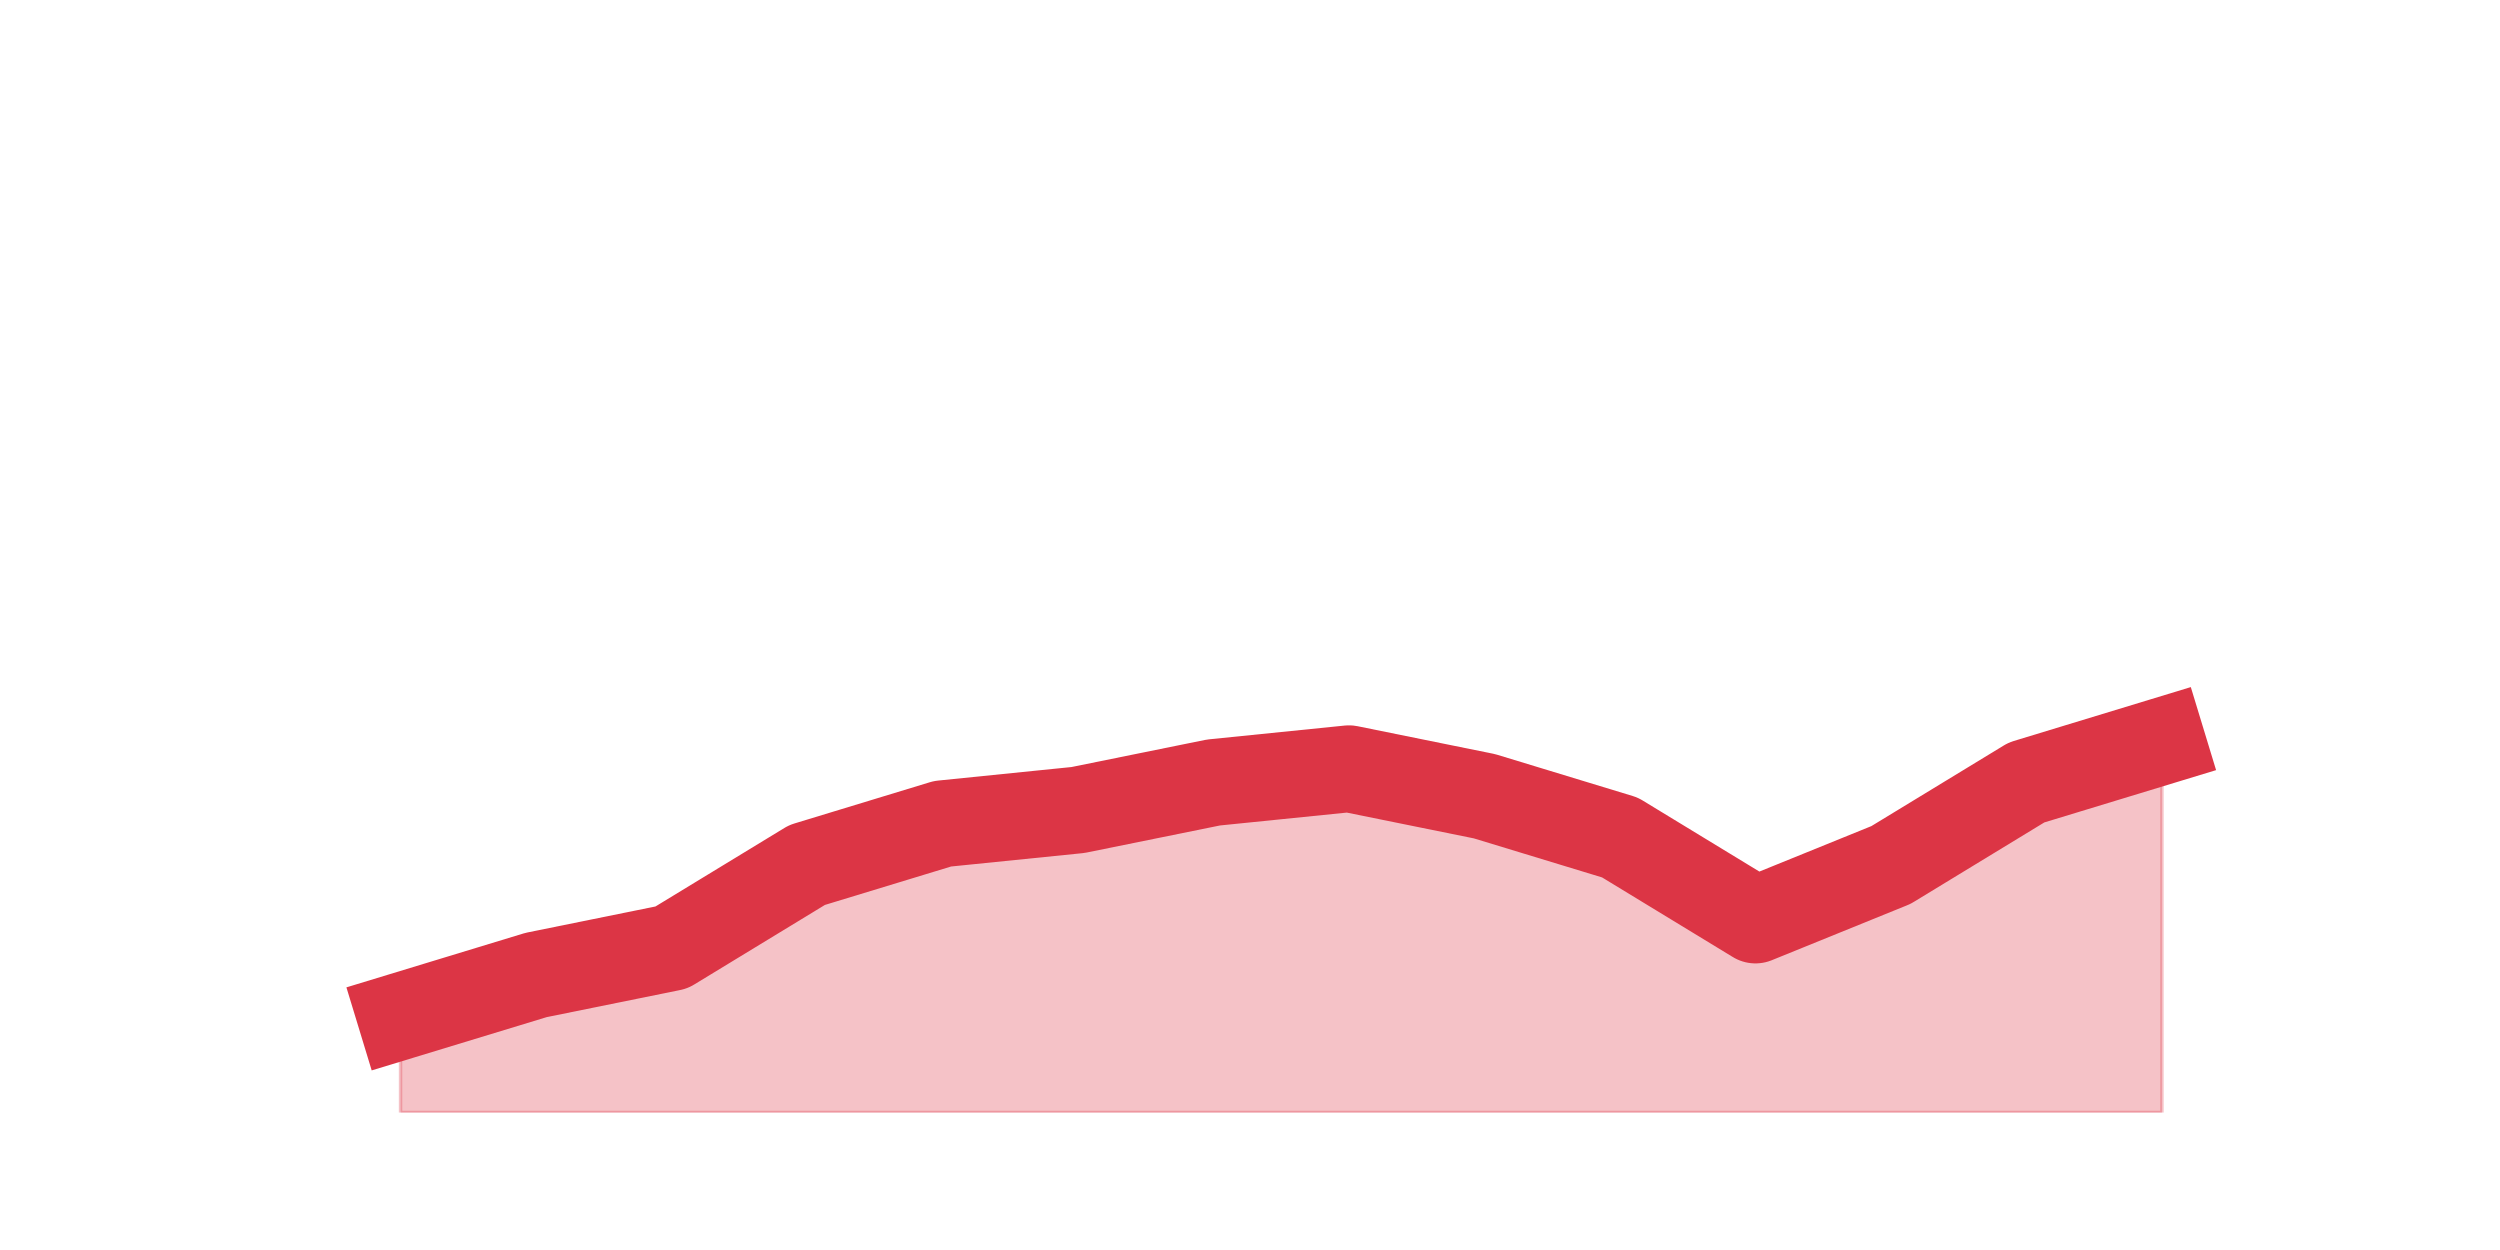 <?xml version="1.0" encoding="utf-8" standalone="no"?>
<!DOCTYPE svg PUBLIC "-//W3C//DTD SVG 1.1//EN"
  "http://www.w3.org/Graphics/SVG/1.1/DTD/svg11.dtd">
<svg height="360pt" version="1.1" viewBox="0 0 720 360" width="720pt" xmlns="http://www.w3.org/2000/svg" xmlns:xlink="http://www.w3.org/1999/xlink">
 <defs>
  <style type="text/css">*{stroke-linecap:butt;stroke-linejoin:round;}</style>
 </defs>
 <g id="figure_1">
  <g id="patch_1">
   <path d="M 0 360 
L 720 360 
L 720 0 
L 0 0 
z
" style="fill:none;"/>
  </g>
  <g id="axes_1">
   <g id="matplotlib.axis_1"/>
   <g id="matplotlib.axis_2"/>
   <g id="PolyCollection_1">
    <defs>
     <path d="M 115.364 -67.32 
L 115.364 -39.6 
L 154.385 -39.6 
L 193.406 -39.6 
L 232.427 -39.6 
L 271.448 -39.6 
L 310.469 -39.6 
L 349.49 -39.6 
L 388.51 -39.6 
L 427.531 -39.6 
L 466.552 -39.6 
L 505.573 -39.6 
L 544.594 -39.6 
L 583.615 -39.6 
L 622.636 -39.6 
L 622.636 -146.52 
L 622.636 -146.52 
L 583.615 -134.64 
L 544.594 -110.88 
L 505.573 -95.04 
L 466.552 -118.8 
L 427.531 -130.68 
L 388.51 -138.6 
L 349.49 -134.64 
L 310.469 -126.72 
L 271.448 -122.76 
L 232.427 -110.88 
L 193.406 -87.12 
L 154.385 -79.2 
L 115.364 -67.32 
z
" id="m7be611ef4b" style="stroke:#dc3545;stroke-opacity:0.3;"/>
    </defs>
    <g clip-path="url(#p23ee7acb1c)">
     <use style="fill:#dc3545;fill-opacity:0.3;stroke:#dc3545;stroke-opacity:0.3;" x="0" xlink:href="#m7be611ef4b" y="360"/>
    </g>
   </g>
   <g id="line2d_1">
    <path clip-path="url(#p23ee7acb1c)" d="M 115.364 292.68 
L 154.385 280.8 
L 193.406 272.88 
L 232.427 249.12 
L 271.448 237.24 
L 310.469 233.28 
L 349.49 225.36 
L 388.51 221.4 
L 427.531 229.32 
L 466.552 241.2 
L 505.573 264.96 
L 544.594 249.12 
L 583.615 225.36 
L 622.636 213.48 
" style="fill:none;stroke:#dc3545;stroke-linecap:square;stroke-width:25;"/>
   </g>
  </g>
 </g>
 <defs>
  <clipPath id="p23ee7acb1c">
   <rect height="277.2" width="558" x="90" y="43.2"/>
  </clipPath>
 </defs>
</svg>
